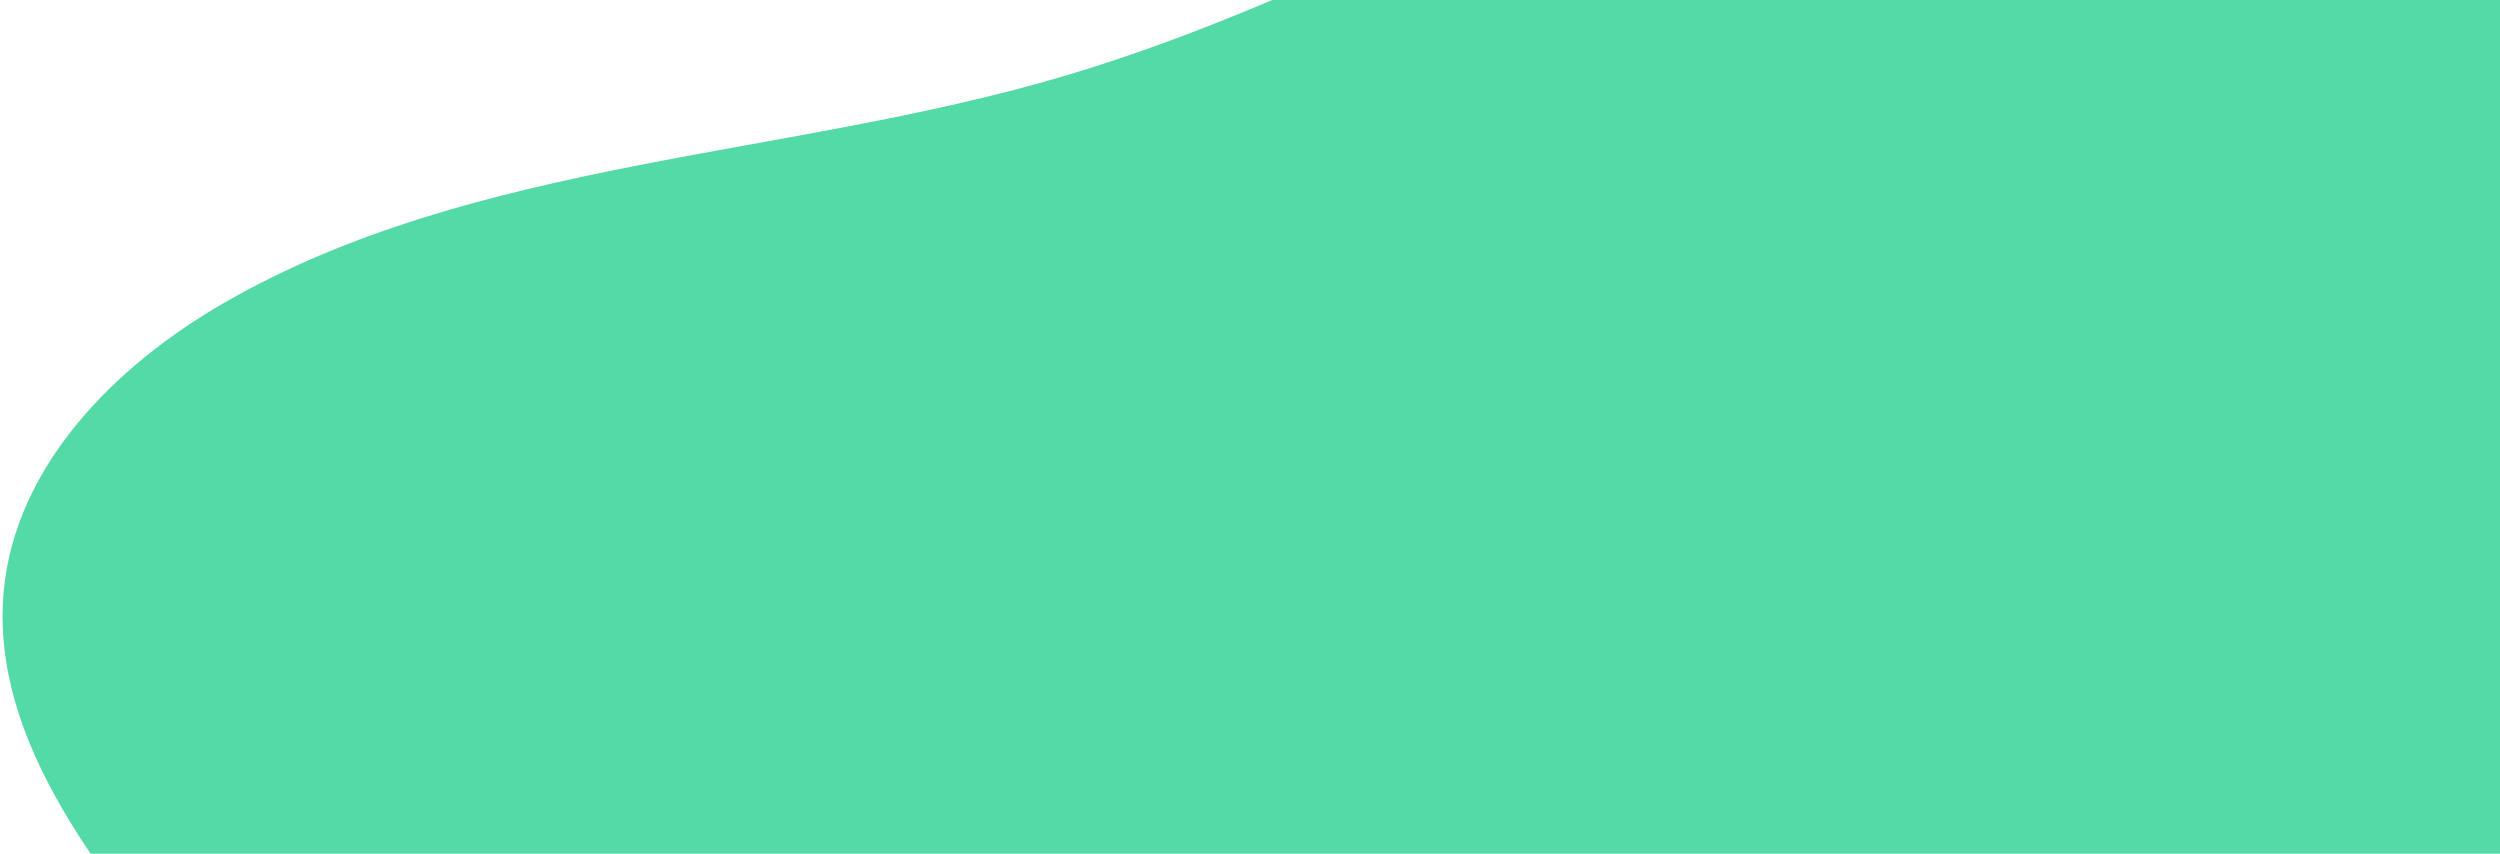 <svg width="328" height="112" viewBox="0 0 328 112" fill="none" xmlns="http://www.w3.org/2000/svg">
<path d="M380.547 39.211C376.539 60.316 362.822 78.059 349.519 94.946C333.68 115.044 317.856 135.137 302.023 155.249C284.998 176.861 267.32 199.028 242.96 212.307C205.264 232.854 156.812 228.157 117.759 208.861C78.692 189.569 47.647 157.464 20.592 123.663C9.791 110.164 -1.053 94.563 0.483 77.634C1.969 61.185 15.012 47.998 29.457 39.703C62.469 20.72 103.304 20.808 140.01 9.859C193.667 -6.141 242.931 -46.428 298.733 -37.764C338.937 -31.509 389.905 -9.913 380.547 39.211Z" fill="#53DAA6"/>
</svg>
